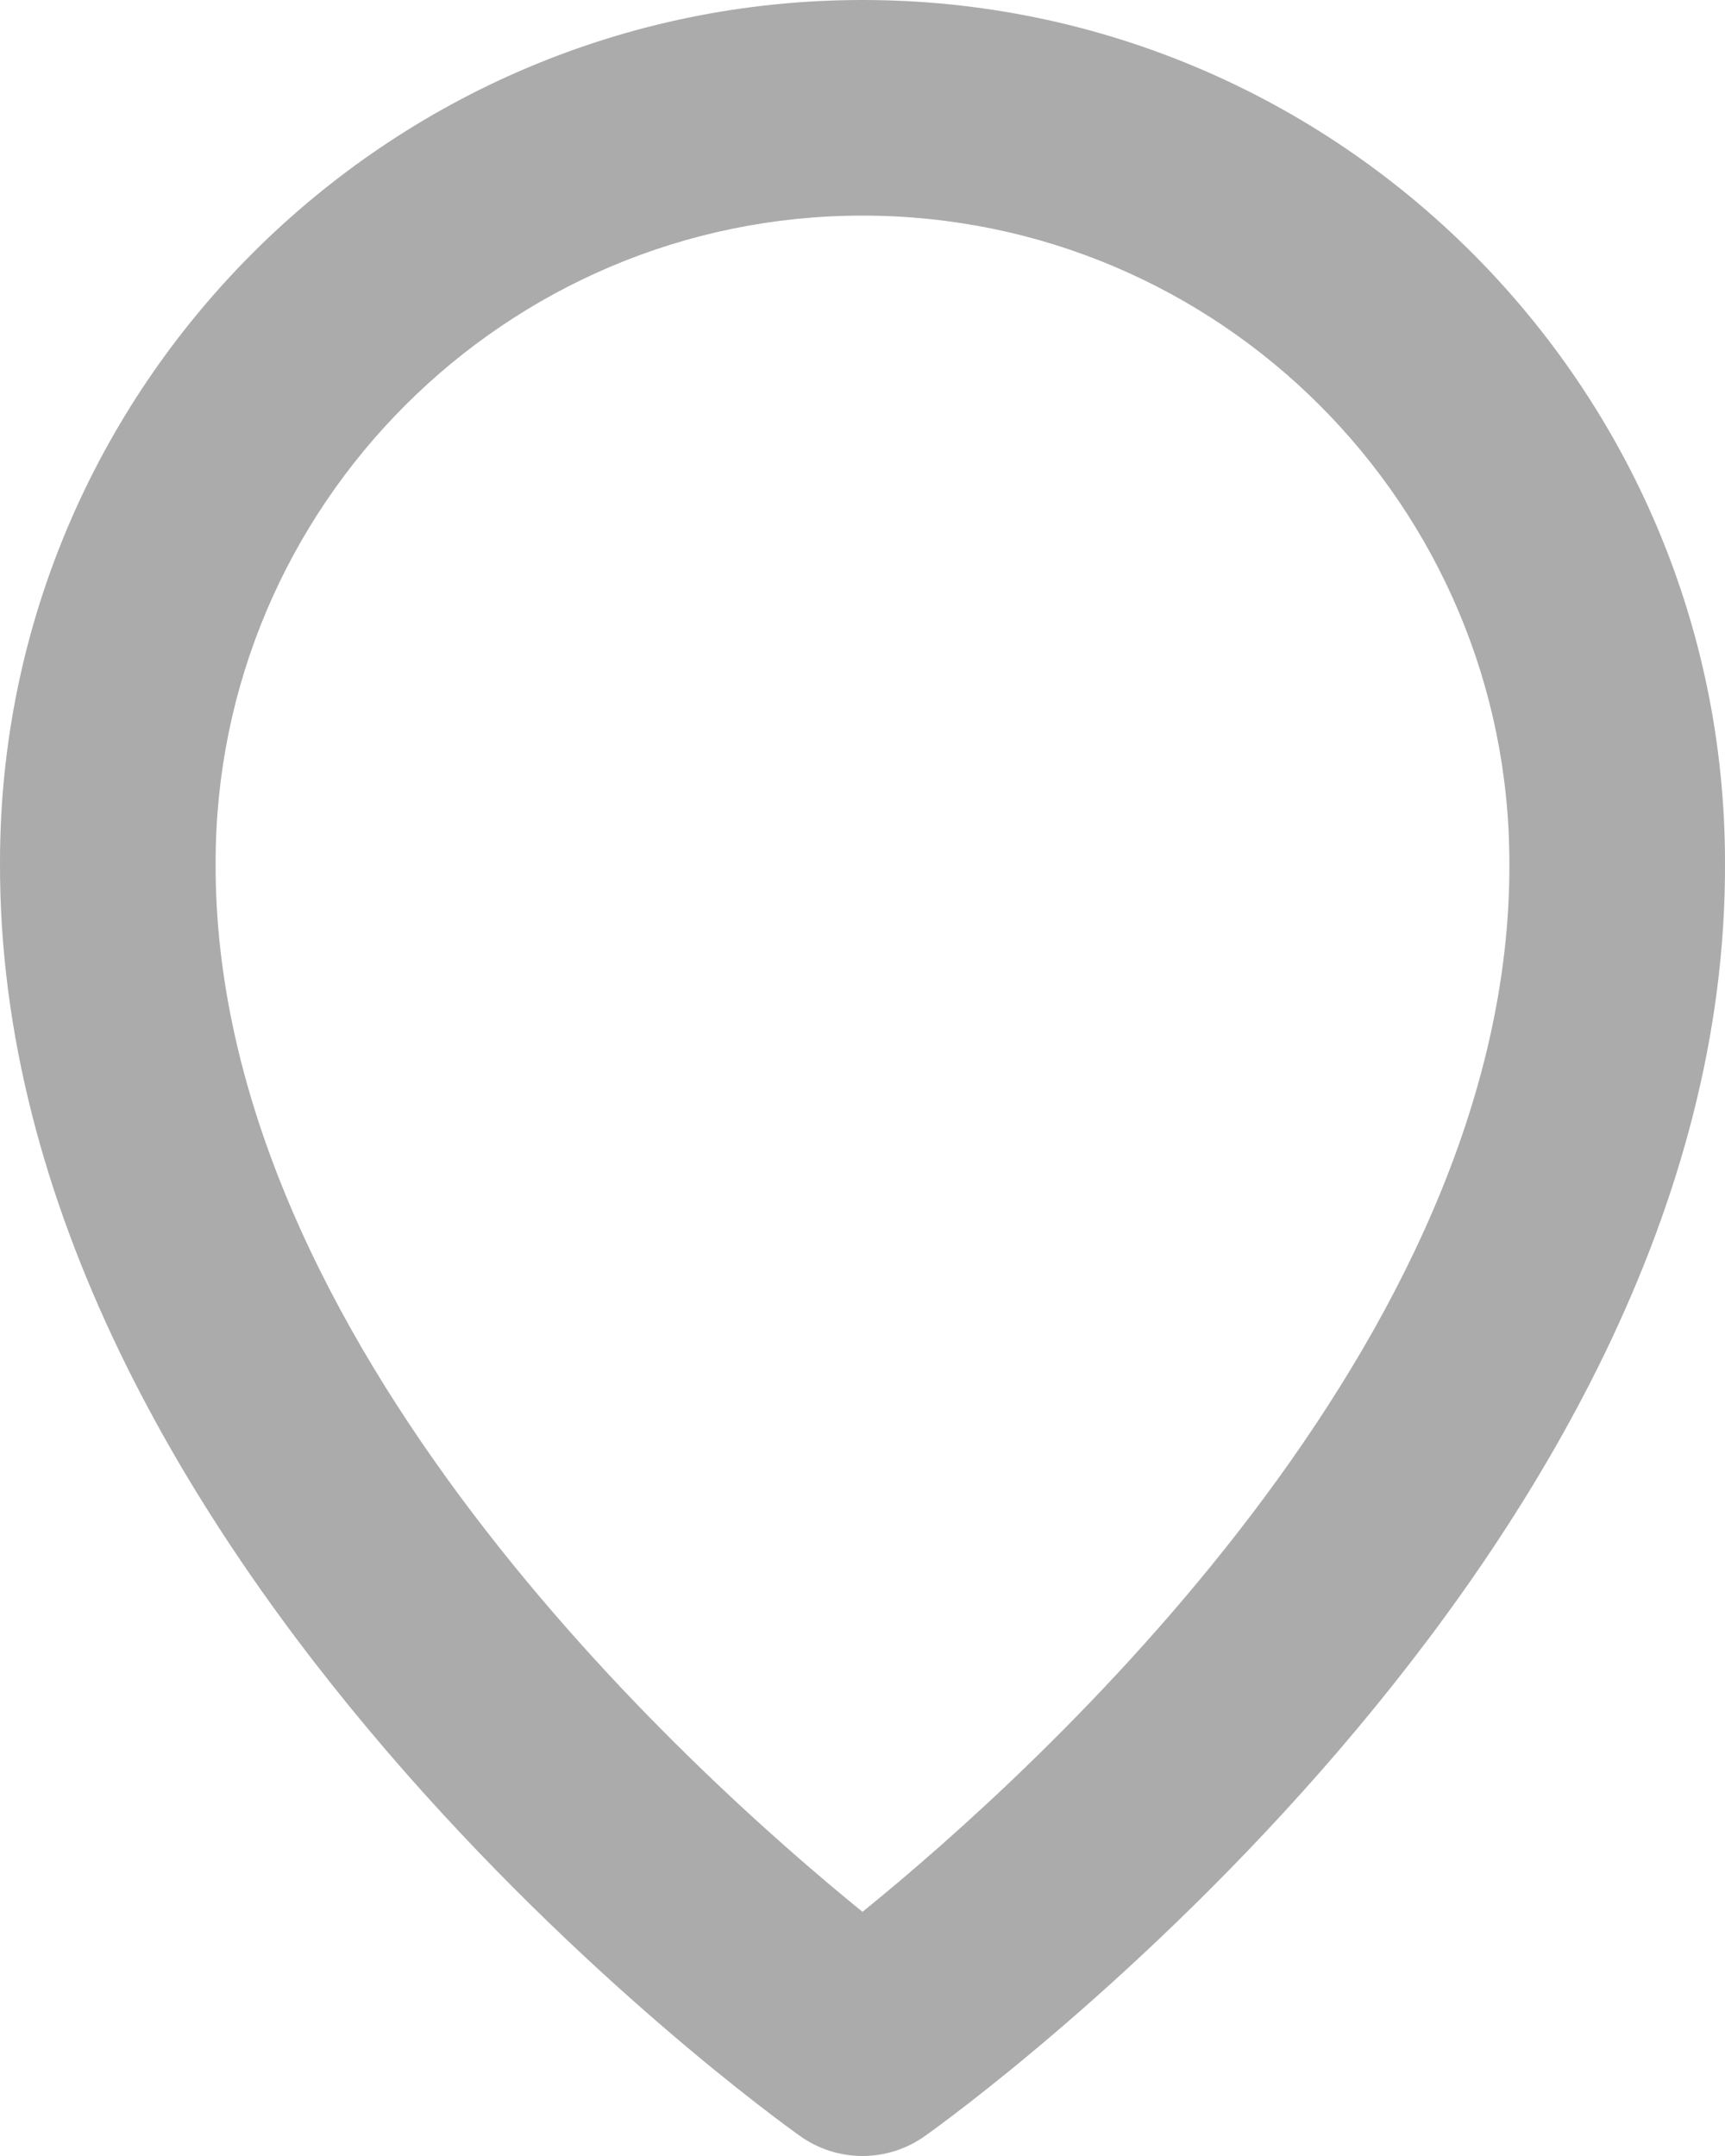 <svg width="16" height="20" viewBox="0 0 16 20" fill="none" xmlns="http://www.w3.org/2000/svg">
<path d="M7.42 19.814C7.589 19.935 7.792 20 8 20C8.208 20 8.411 19.935 8.58 19.814C8.884 19.599 16.029 14.44 16 8C16 3.589 12.411 0 8 0C3.589 0 8.80377e-05 3.589 8.80377e-05 7.995C-0.029 14.44 7.116 19.599 7.42 19.814ZM8 2C11.309 2 14 4.691 14 8.005C14.021 12.443 9.612 16.428 8 17.735C6.389 16.427 1.979 12.441 2 8C2 4.691 4.691 2 8 2Z" fill="#ABABAB"/>
</svg>
